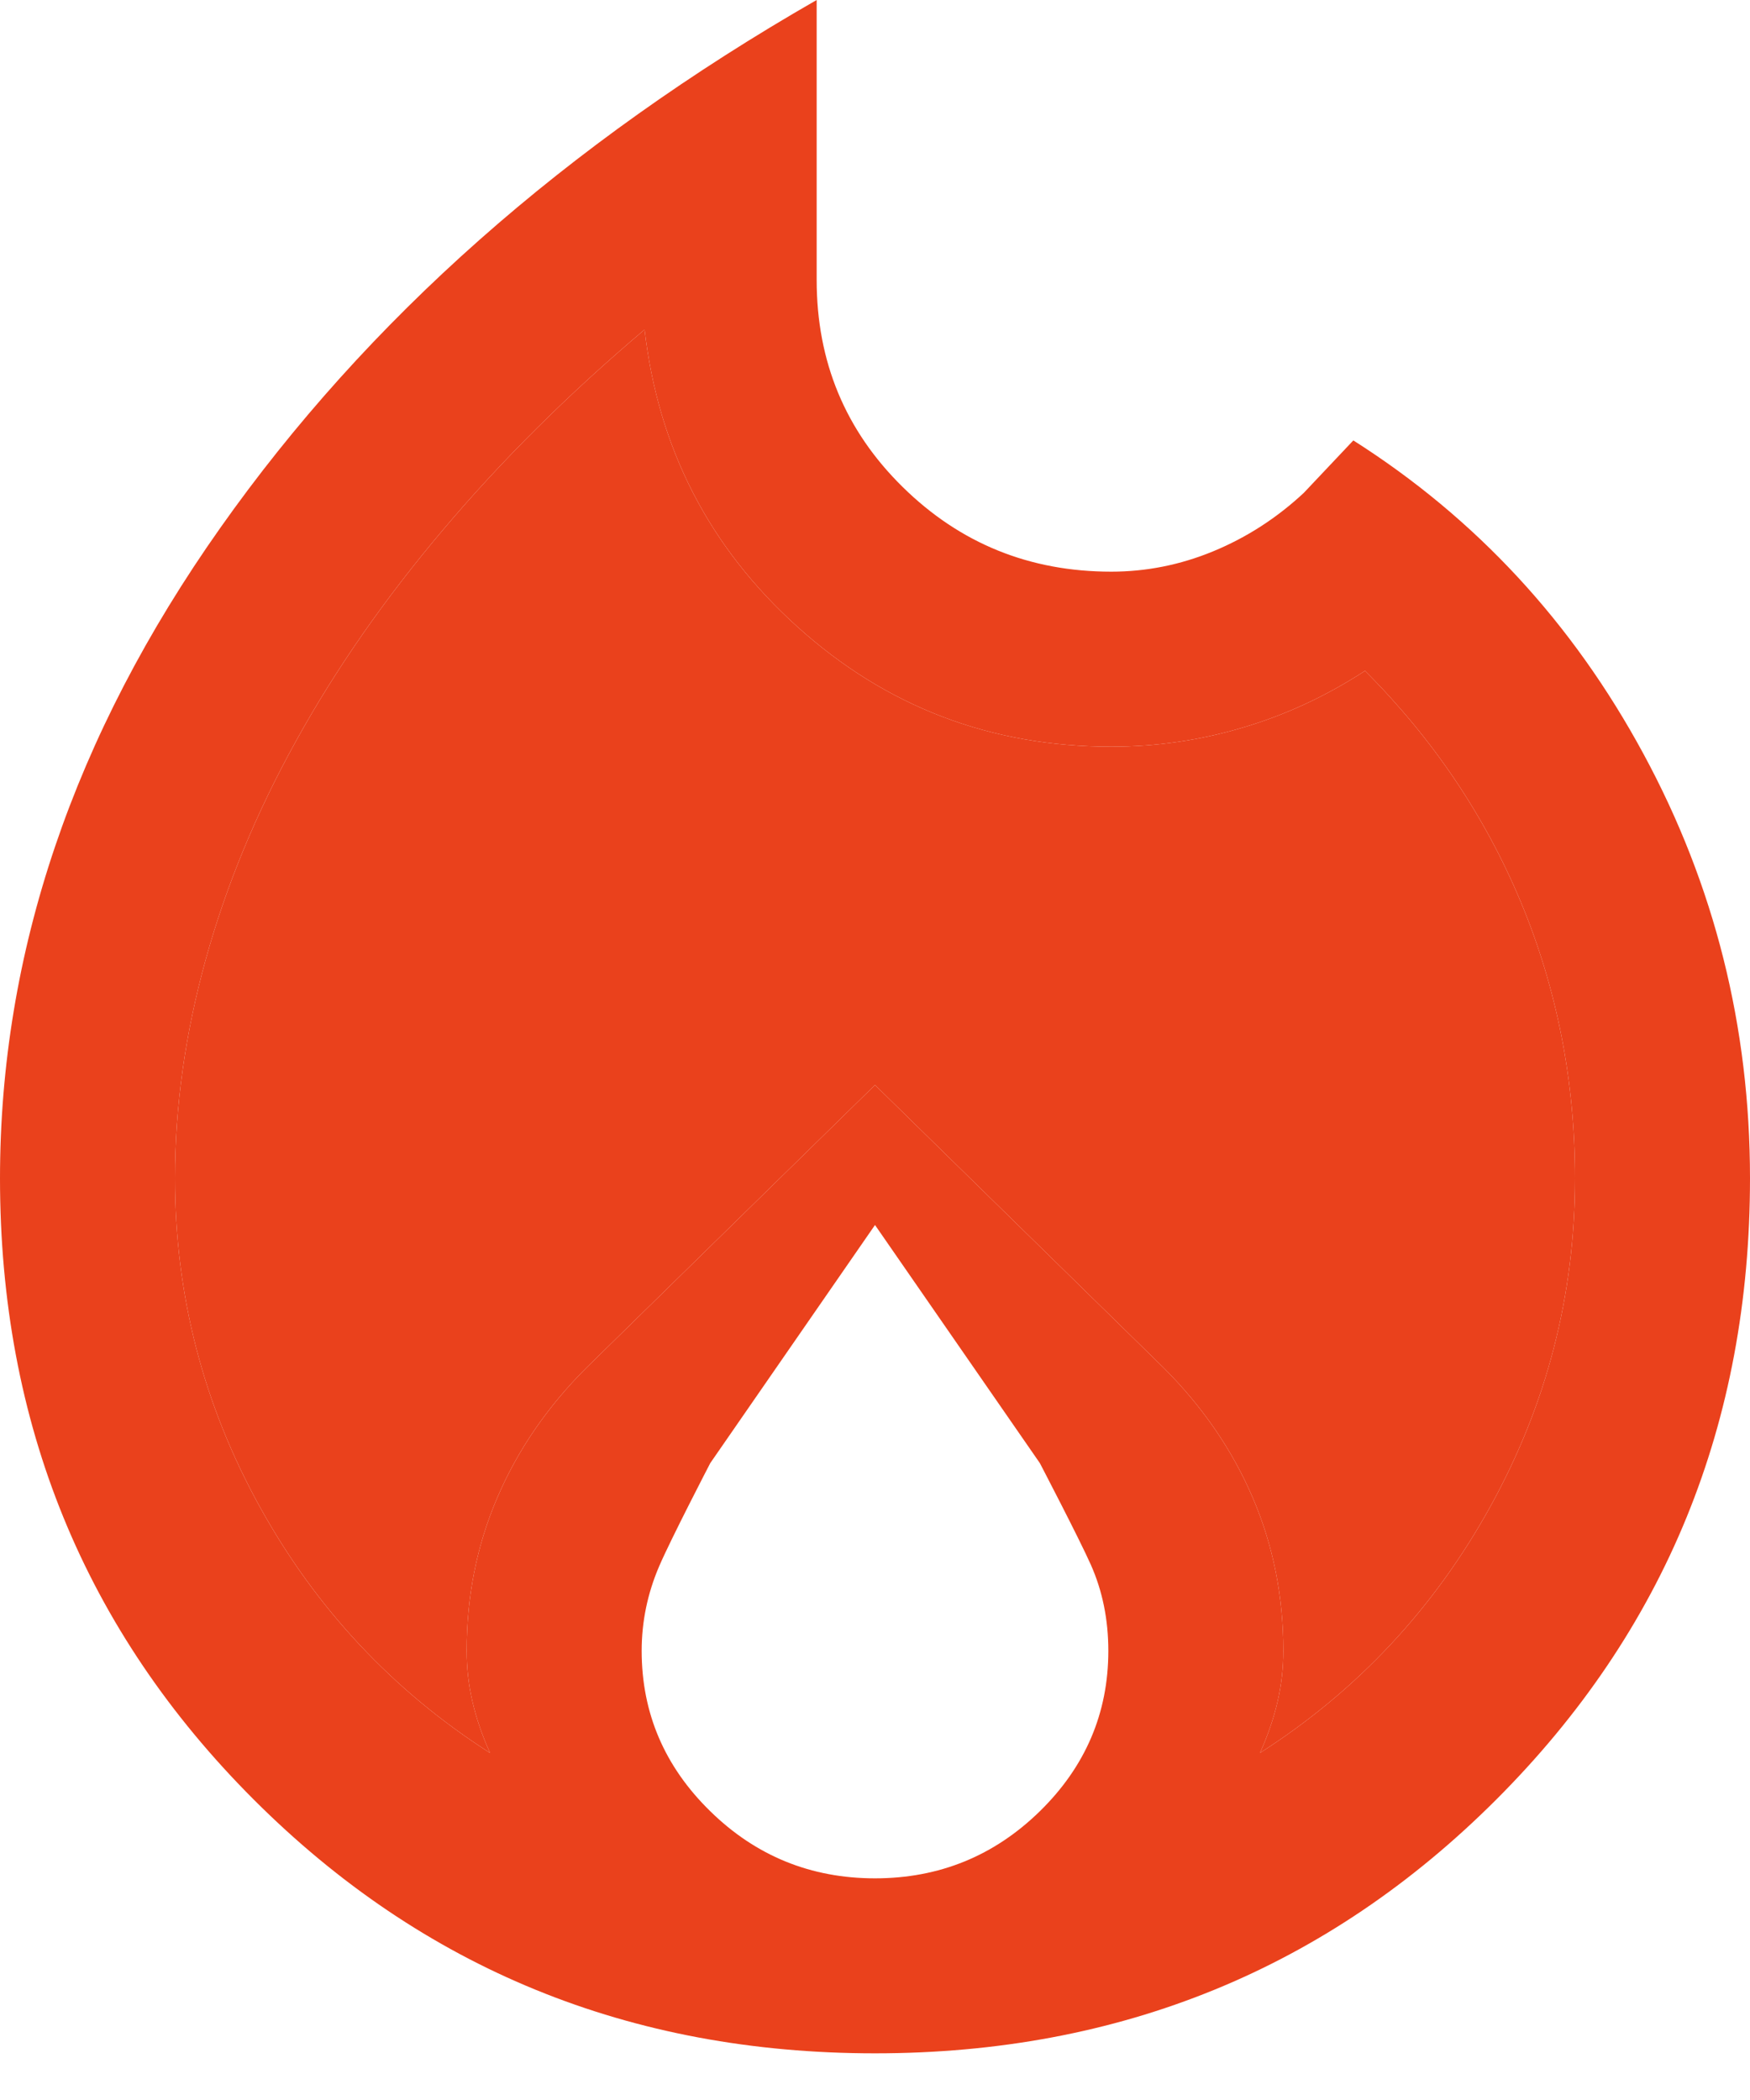 <svg width="15" height="18" viewBox="0 0 15 18" fill="none" xmlns="http://www.w3.org/2000/svg">
<path d="M1.5 10.1C1.5 11.1 1.742 12.037 2.225 12.912C2.708 13.787 3.367 14.492 4.2 15.025C4.133 14.875 4.083 14.729 4.05 14.587C4.017 14.446 4 14.3 4 14.15C4 13.683 4.087 13.246 4.262 12.838C4.437 12.429 4.692 12.058 5.025 11.725L7.5 9.3L9.975 11.725C10.308 12.058 10.563 12.429 10.738 12.838C10.913 13.246 11 13.683 11 14.15C11 14.3 10.983 14.446 10.95 14.587C10.917 14.729 10.867 14.875 10.8 15.025C11.633 14.492 12.292 13.787 12.775 12.912C13.258 12.037 13.5 11.1 13.5 10.1C13.5 9.267 13.346 8.479 13.038 7.737C12.729 6.996 12.283 6.333 11.7 5.75C11.367 5.967 11.017 6.129 10.65 6.237C10.283 6.346 9.908 6.4 9.525 6.4C8.492 6.4 7.596 6.058 6.838 5.375C6.079 4.692 5.642 3.842 5.525 2.825C4.875 3.375 4.3 3.946 3.8 4.538C3.3 5.129 2.879 5.733 2.538 6.35C2.196 6.967 1.938 7.592 1.763 8.225C1.588 8.858 1.5 9.483 1.5 10.1ZM7.5 10.5L6.088 12.541C6.088 12.541 5.75 13.192 5.65 13.425C5.55 13.658 5.5 13.9 5.5 14.15C5.5 14.683 5.696 15.142 6.088 15.525C6.479 15.908 6.95 16.1 7.5 16.1C8.05 16.1 8.521 15.908 8.913 15.525C9.304 15.142 9.5 14.683 9.5 14.15C9.5 13.883 9.45 13.637 9.35 13.412C9.25 13.187 8.913 12.541 8.913 12.541L7.5 10.5ZM7 0V2.4C7 3.1 7.246 3.692 7.738 4.175C8.229 4.658 8.825 4.9 9.525 4.9C9.825 4.9 10.117 4.842 10.4 4.725C10.683 4.608 10.942 4.442 11.175 4.225L11.6 3.775C12.65 4.442 13.479 5.337 14.087 6.462C14.696 7.587 15 8.8 15 10.1C15 12.2 14.275 13.975 12.825 15.425C11.375 16.875 9.6 17.6 7.5 17.6C5.4 17.6 3.625 16.875 2.175 15.425C0.725 13.975 0 12.2 0 10.1C0 8.167 0.629 6.308 1.888 4.525C3.146 2.742 4.85 1.233 7 0Z" fill="#EA411C"/>
<path d="M1.5 10.1C1.5 11.1 1.742 12.037 2.225 12.912C2.708 13.787 3.367 14.492 4.2 15.025C4.133 14.875 4.083 14.729 4.05 14.587C4.017 14.446 4 14.3 4 14.15C4 13.683 4.087 13.246 4.262 12.838C4.437 12.429 4.692 12.058 5.025 11.725L7.5 9.3L9.975 11.725C10.308 12.058 10.563 12.429 10.738 12.838C10.913 13.246 11 13.683 11 14.15C11 14.3 10.983 14.446 10.95 14.587C10.917 14.729 10.867 14.875 10.8 15.025C11.633 14.492 12.292 13.787 12.775 12.912C13.258 12.037 13.5 11.1 13.5 10.1C13.5 9.267 13.346 8.479 13.038 7.737C12.729 6.996 12.283 6.333 11.7 5.75C11.367 5.967 11.017 6.129 10.65 6.237C10.283 6.346 9.908 6.4 9.525 6.4C8.492 6.4 7.596 6.058 6.838 5.375C6.079 4.692 5.642 3.842 5.525 2.825C4.875 3.375 4.3 3.946 3.8 4.538C3.3 5.129 2.879 5.733 2.538 6.35C2.196 6.967 1.938 7.592 1.763 8.225C1.588 8.858 1.5 9.483 1.5 10.1Z" fill="#EA411C"/>
</svg>
